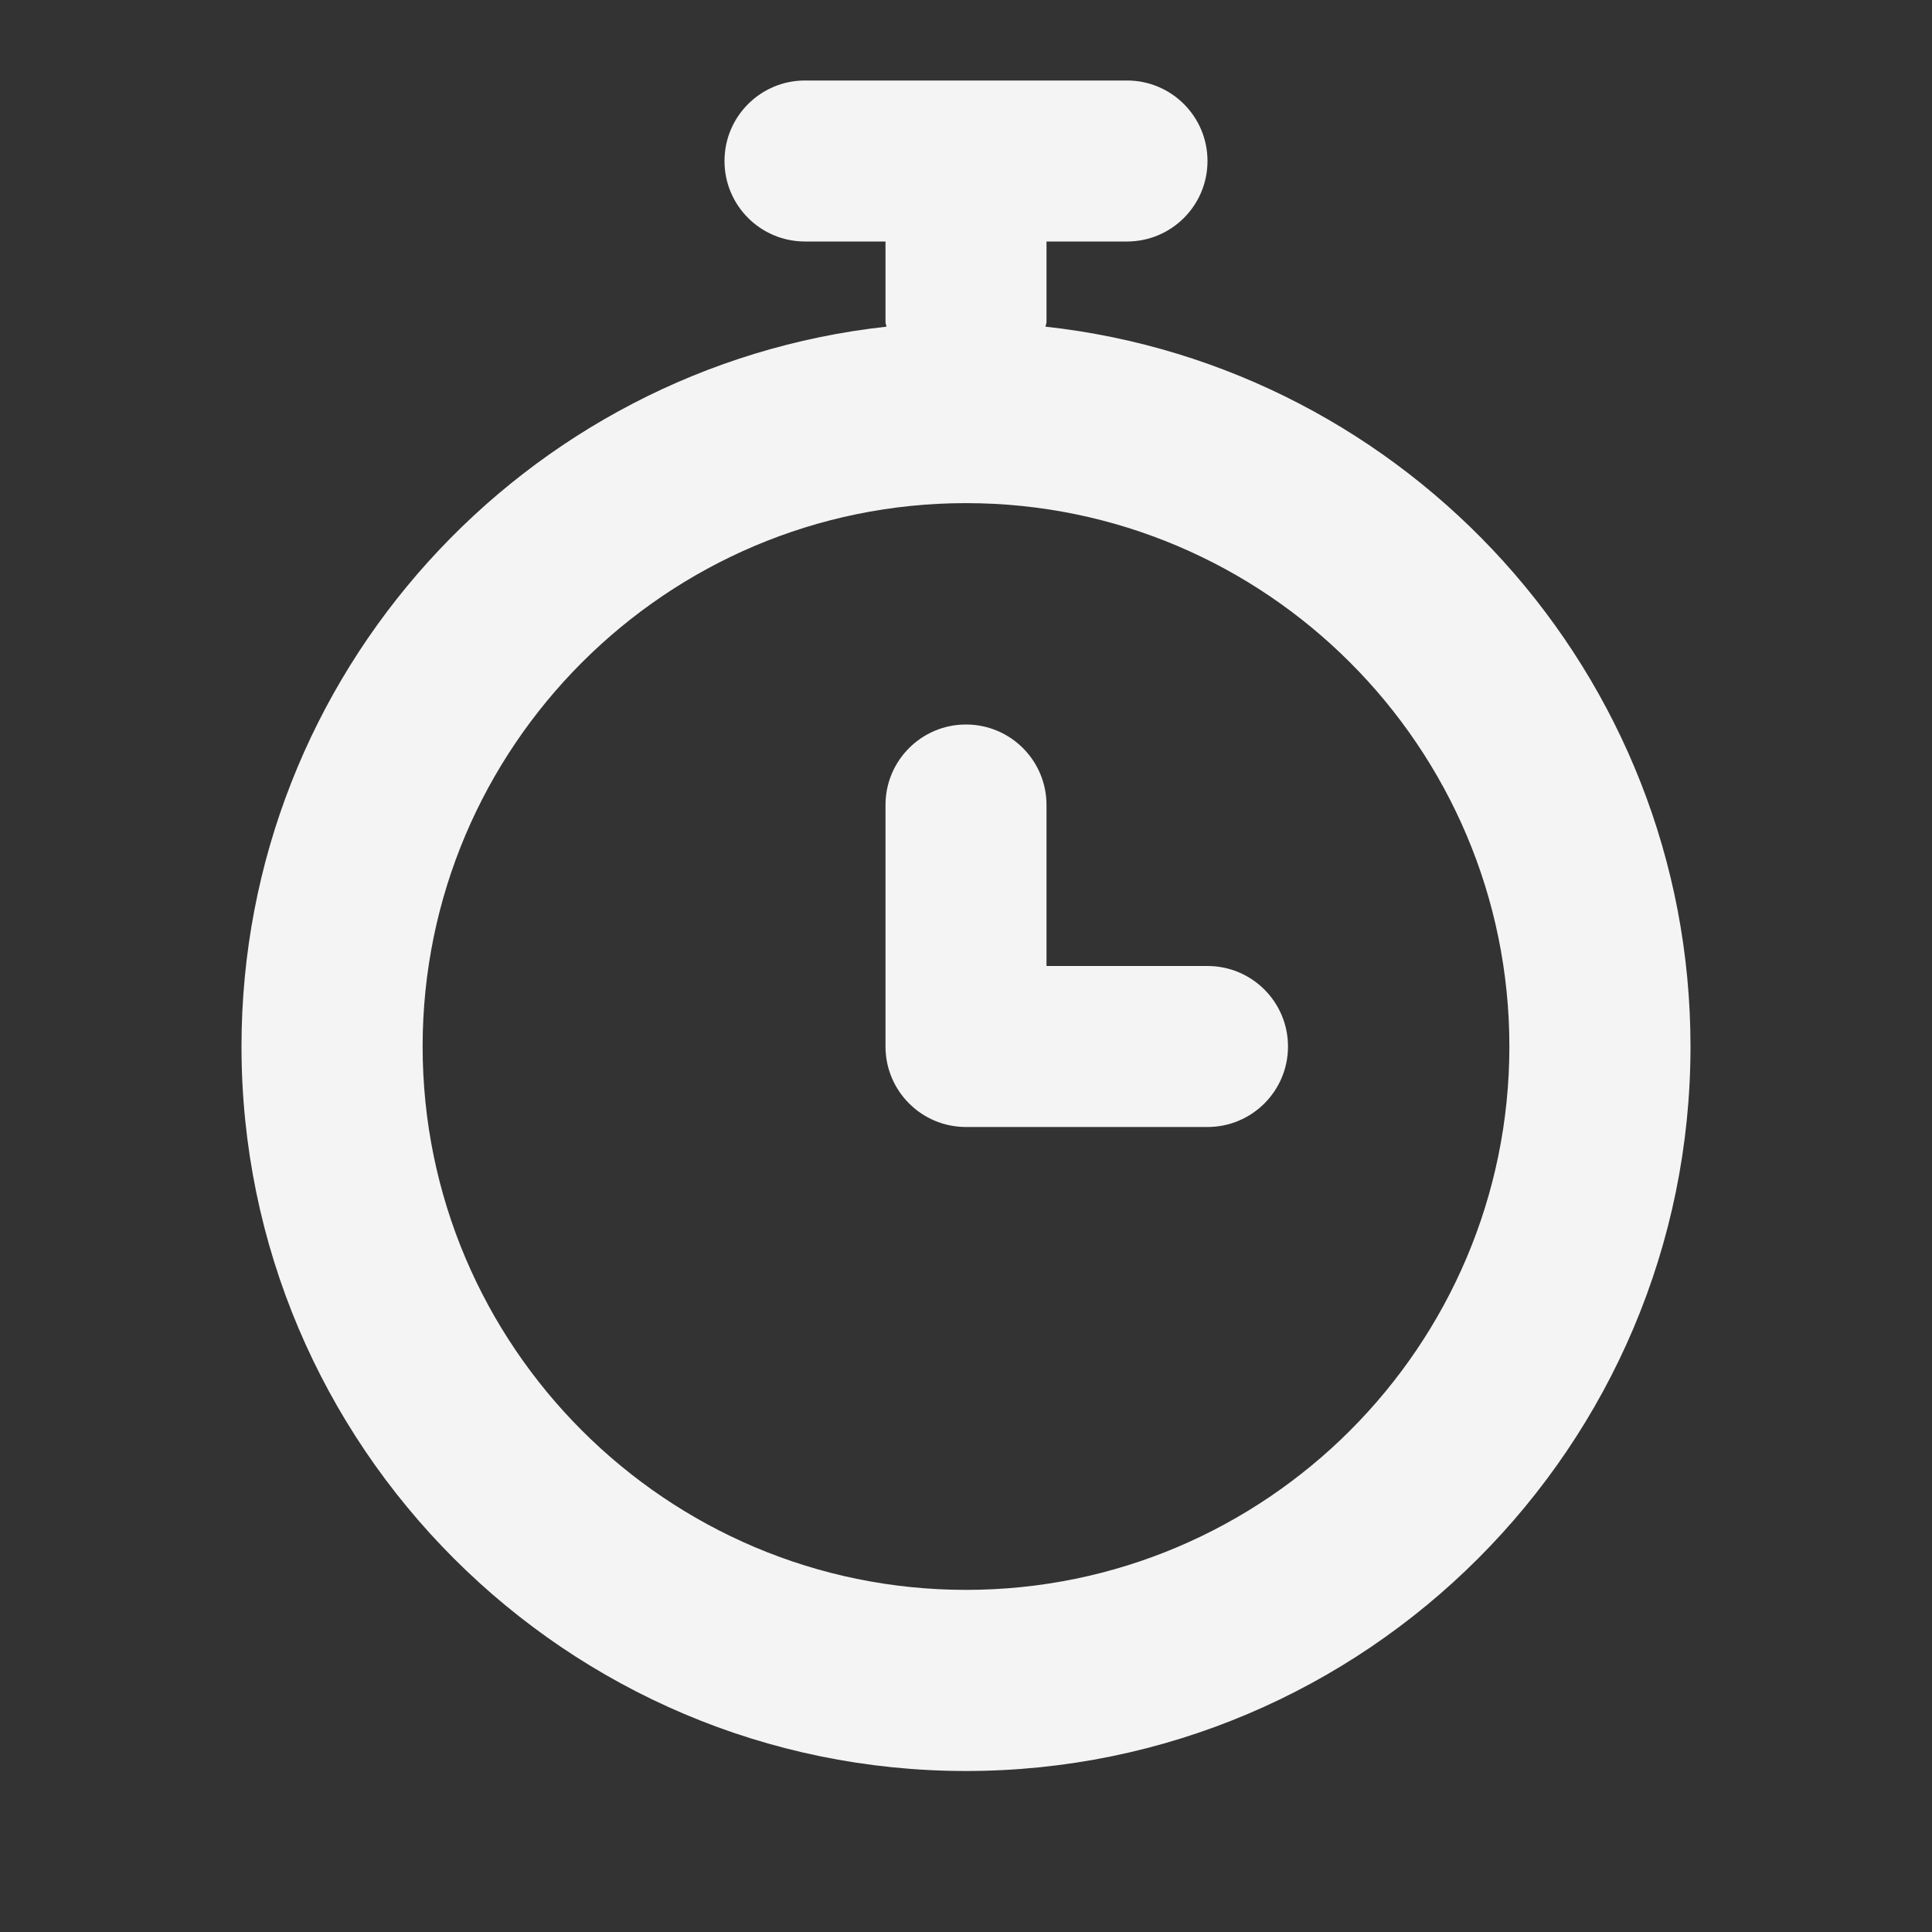 <svg width="24" height="24" viewBox="0 0 24 24" fill="none" xmlns="http://www.w3.org/2000/svg">
<rect x="0" y="0" width="24" height="24" fill="#333333" stroke="none"/>
<path fill-rule="evenodd" clip-rule="evenodd" d="M15 12H13V10C13 9.447 12.552 9 12 9C11.448 9 11 9.447 11 10V13C11 13.553 11.448 14 12 14H15C15.552 14 16 13.553 16 13C16 12.447 15.552 12 15 12ZM12 19.75C8.278 19.75 5.25 16.722 5.25 13C5.25 9.278 8.278 6.25 12 6.25C15.722 6.25 18.75 9.278 18.75 13C18.75 16.722 15.722 19.75 12 19.75ZM12.988 4.058C12.99 4.037 13 4.021 13 4V3H14C14.552 3 15 2.553 15 2C15 1.447 14.552 1 14 1H10C9.448 1 9 1.447 9 2C9 2.553 9.448 3 10 3H11V4C11 4.021 11.01 4.037 11.012 4.058C6.513 4.552 3 8.372 3 13C3 17.963 7.038 22 12 22C16.962 22 21 17.963 21 13C21 8.372 17.487 4.552 12.988 4.058Z" fill="#F4F4F4"/>
</svg>
